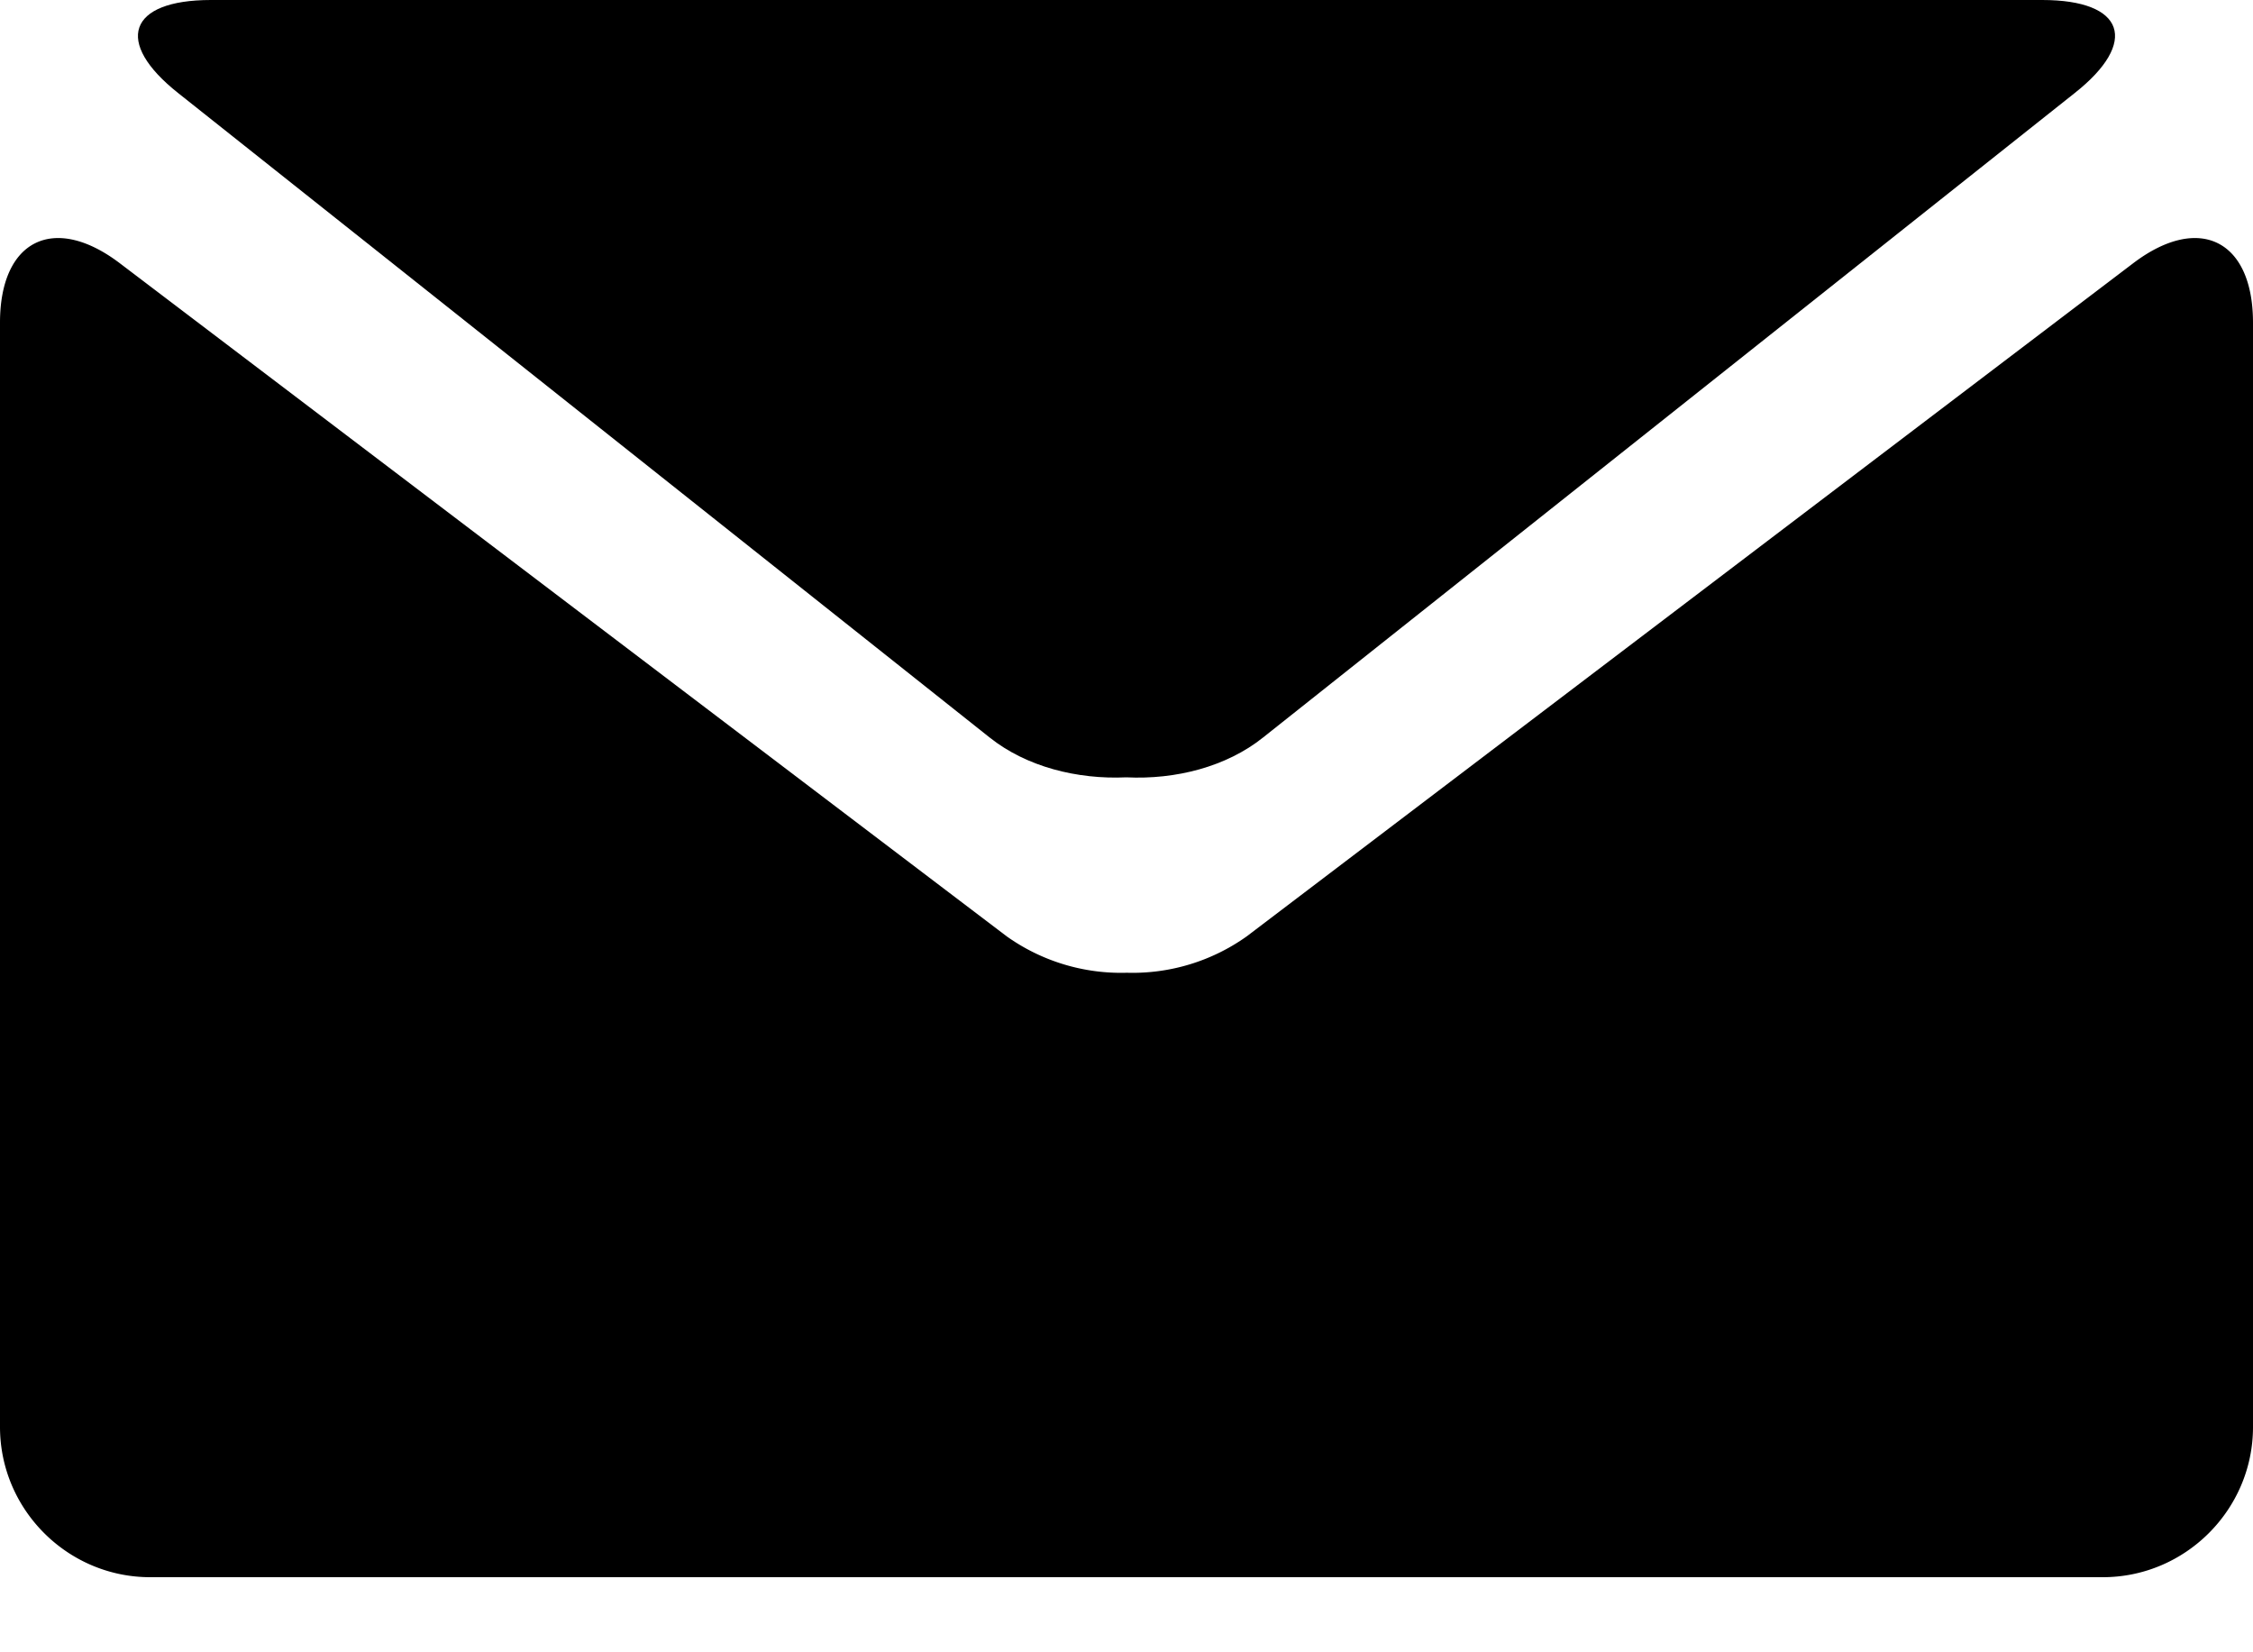 <svg xmlns="http://www.w3.org/2000/svg" width="15" height="11" viewBox="0 0 15 11"><g><g><g><g><path d="M1.188.621L6.589 4.91c.245.195.583.28.91.265.328.016.666-.07.91-.265L13.811.621C14.244.28 14.146 0 13.597 0H1.404c-.55 0-.648.28-.216.621z"/></g><g><path d="M14.203 1.752L8.3 6.234a1.31 1.31 0 0 1-.798.242 1.313 1.313 0 0 1-.799-.242L.797 1.752C.359 1.42 0 1.598 0 2.148V9.5c0 .55.45 1 1 1h13c.55 0 1-.45 1-1V2.148c0-.55-.359-.728-.797-.396z"/></g></g></g></g></svg>
